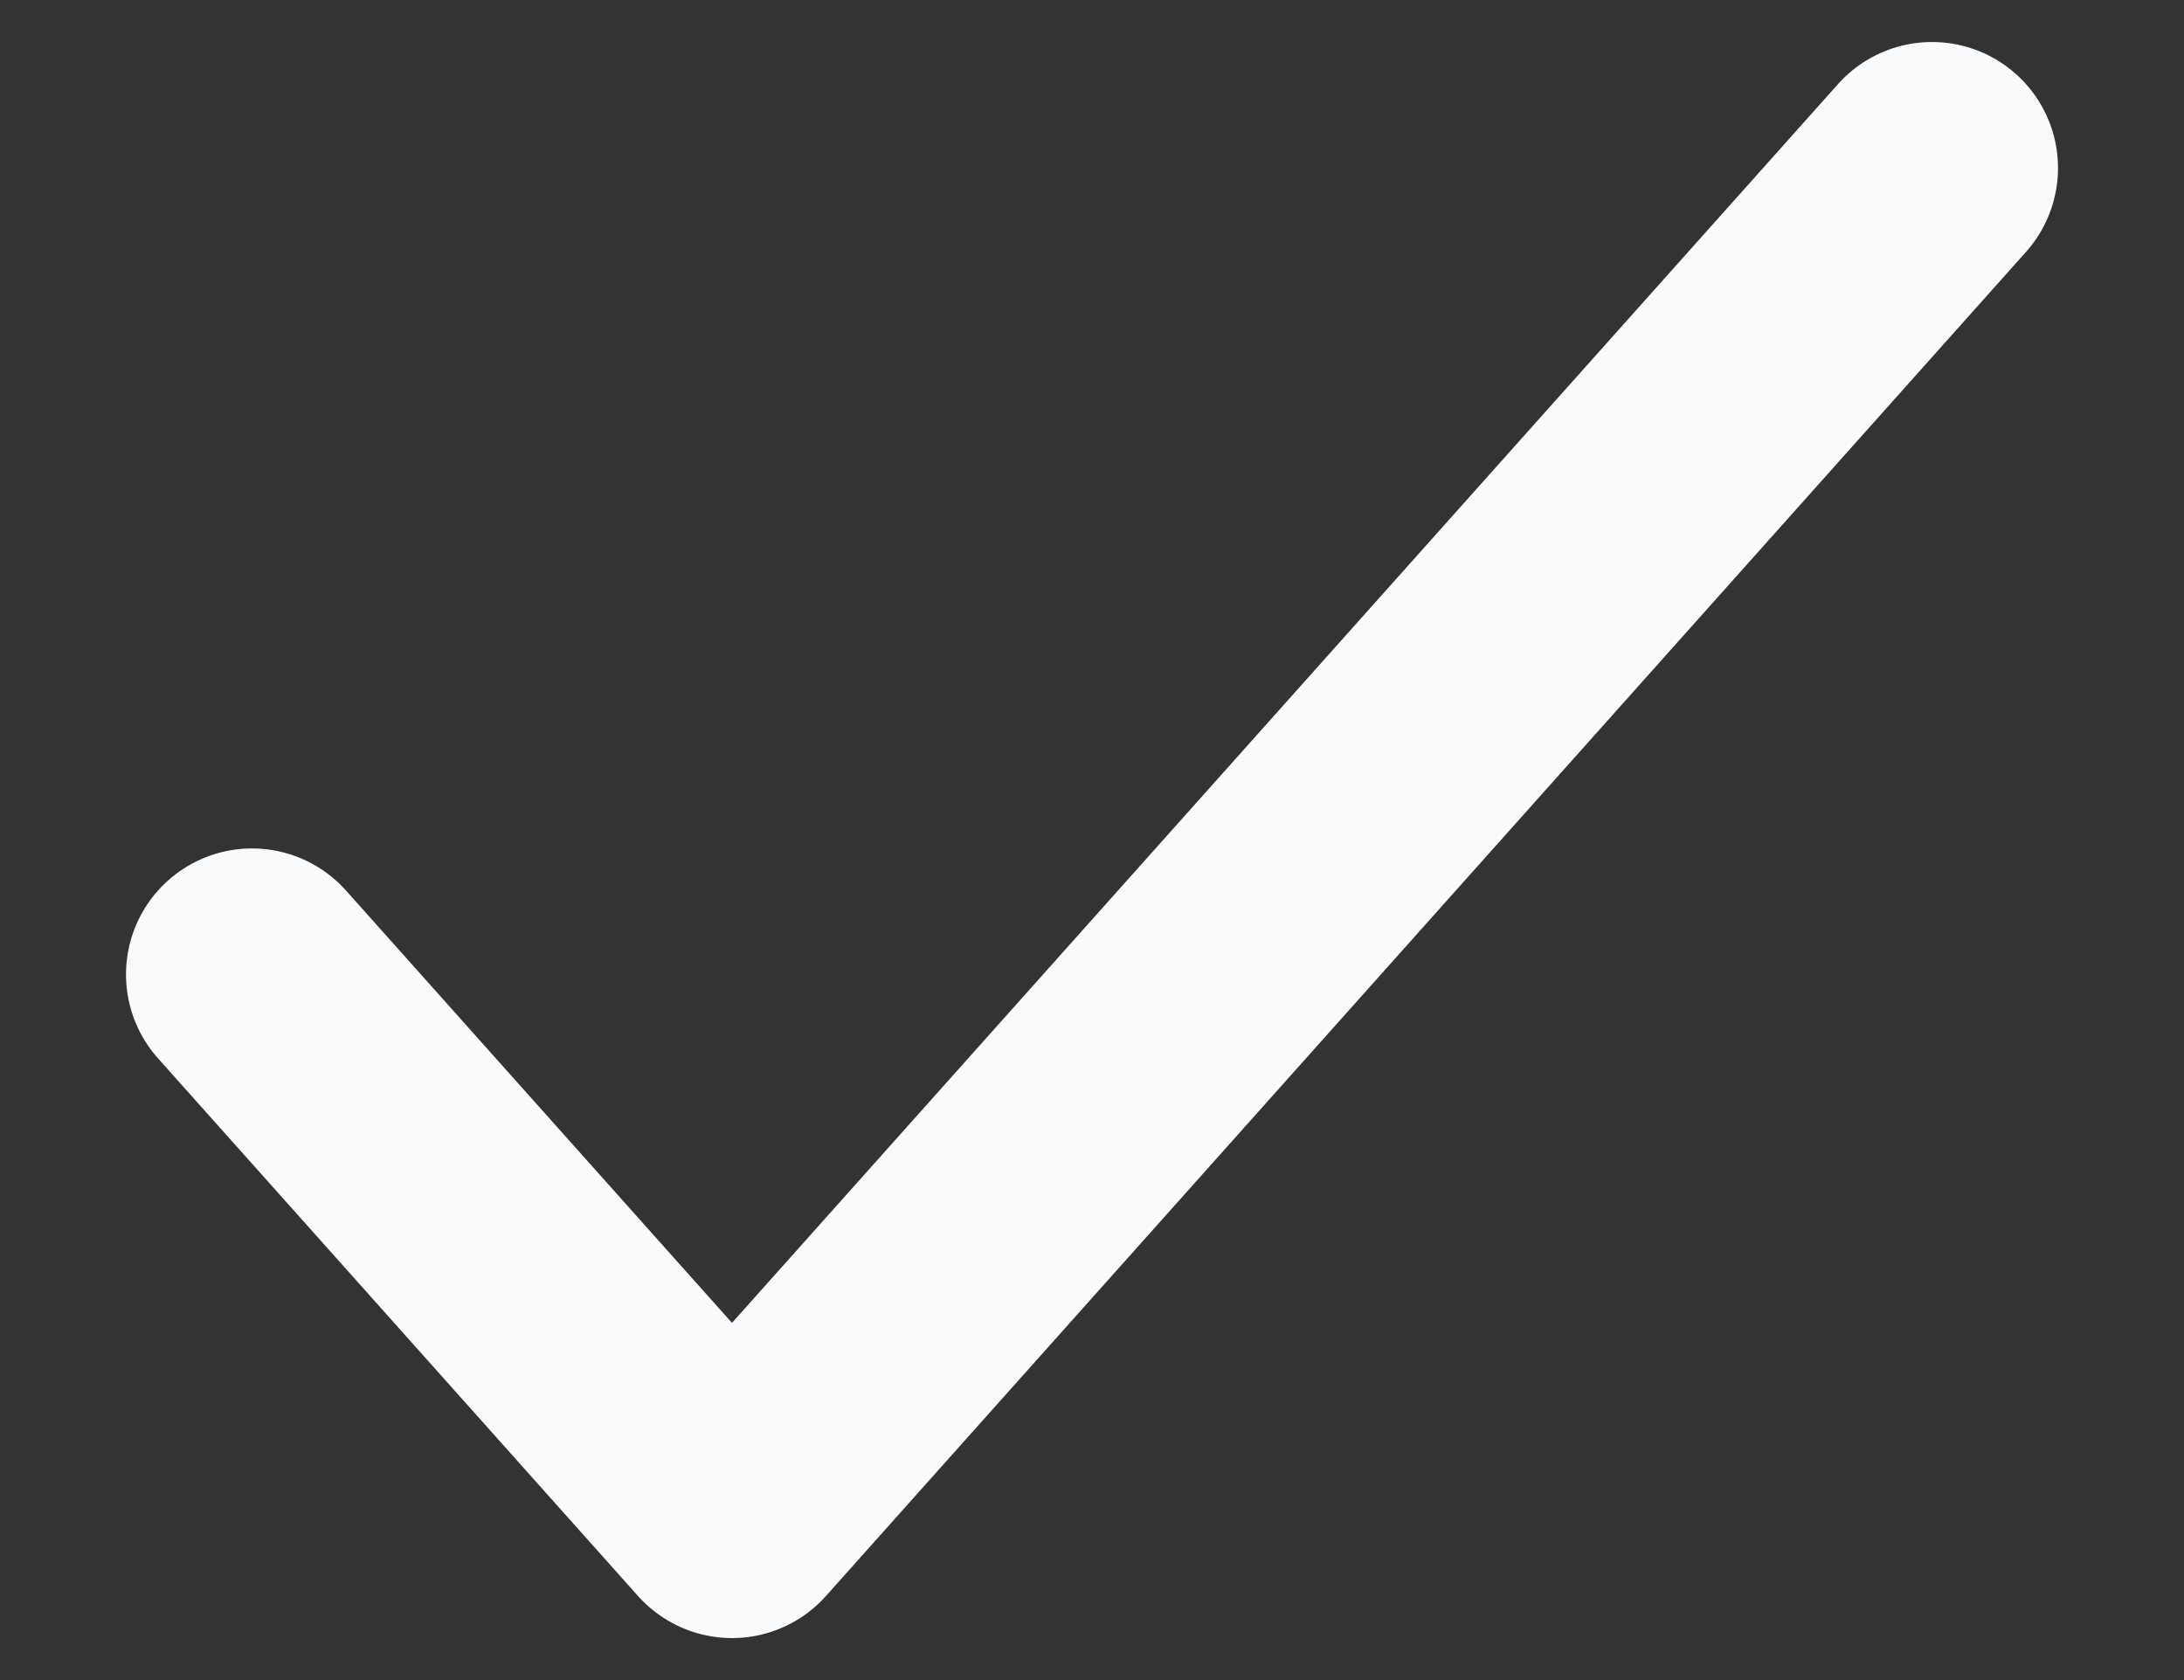<svg width="13" height="10" viewBox="0 0 13 10" fill="none" xmlns="http://www.w3.org/2000/svg">
<rect x="0" y="0" width="13" height="10" fill="#333333" stroke="none"/>
<path d="M1.5 5.8L4.357 9L11.5 1" stroke="#F9FAFB" stroke-width="1.5" stroke-linecap="round" stroke-linejoin="round"/>
</svg>
